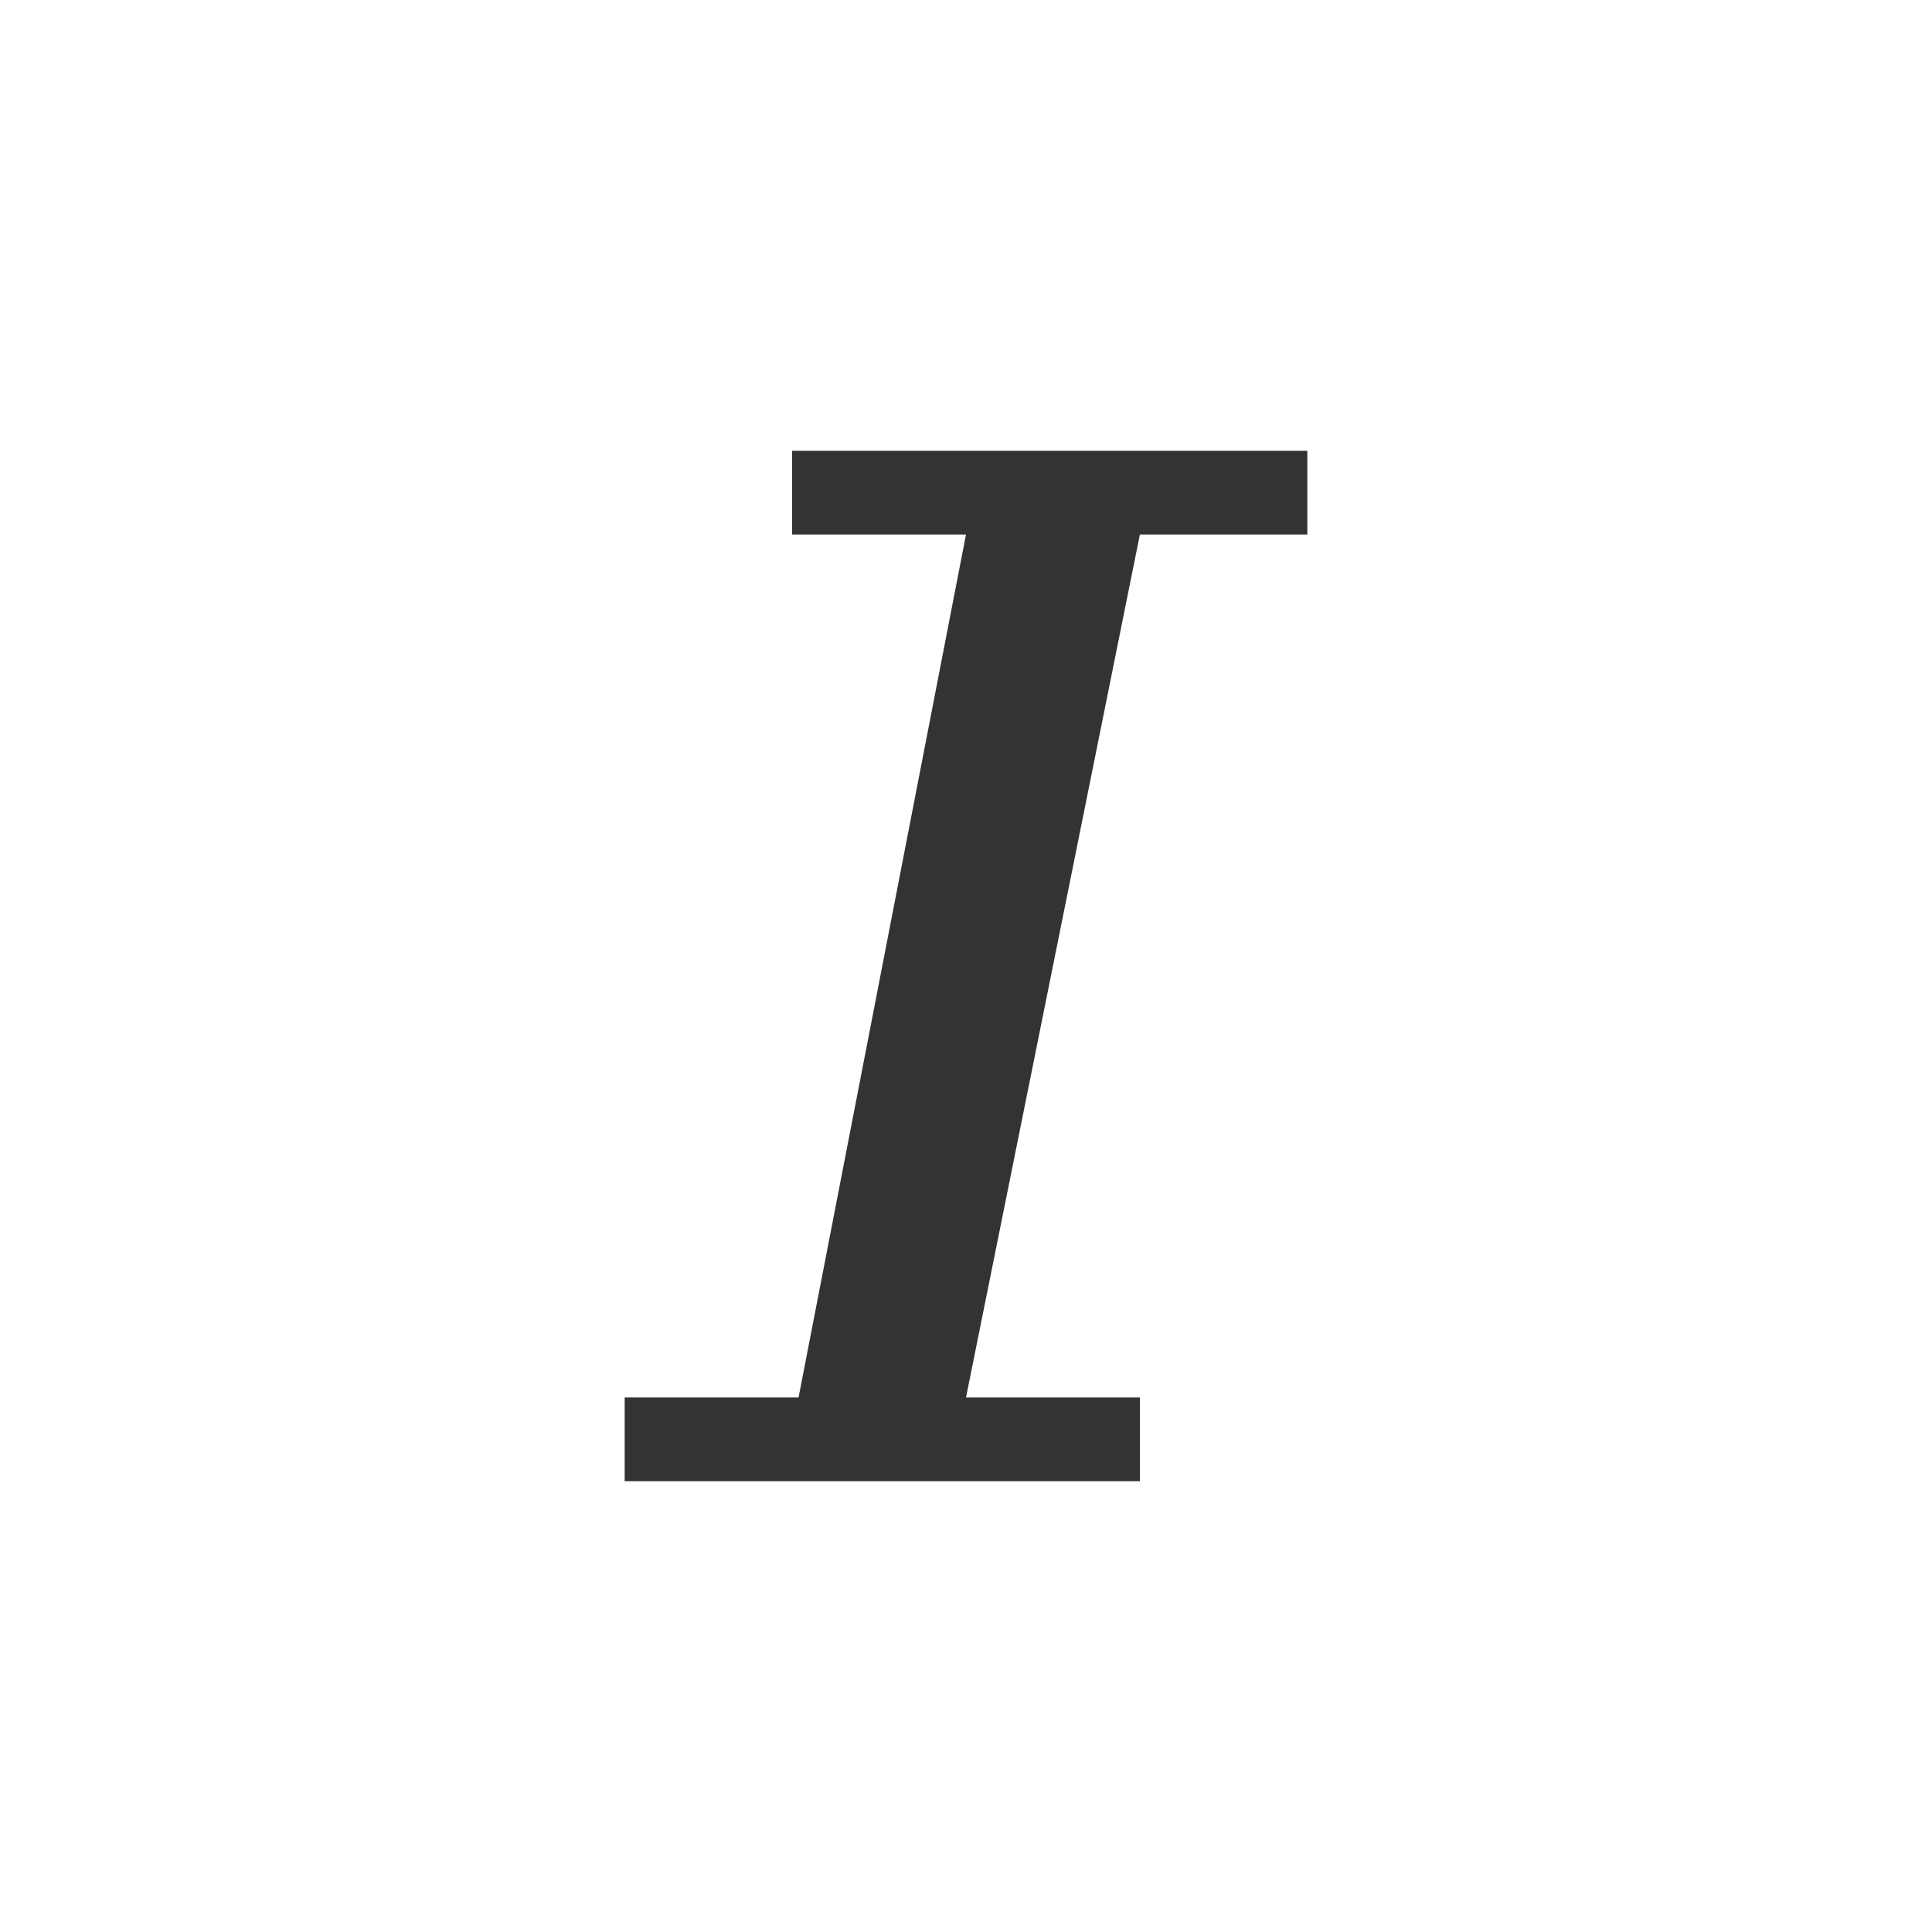 <svg xmlns="http://www.w3.org/2000/svg" xmlns:xlink="http://www.w3.org/1999/xlink" fill="none" version="1.1" width="30" height="30" viewBox="0 0 30 30"><defs><clipPath id="master_svg0_5_132"><rect x="0" y="0" width="30" height="30" rx="0"/></clipPath></defs><g clip-path="url(#master_svg0_5_132)"><g><path d="M17.7,8.3L15,21.7L17.7,21.7L17.7,23L9.7,23L9.7,21.7L12.4,21.7L15,8.3L12.3,8.3L12.3,7L20.3,7L20.3,8.3L17.7,8.3Z" fill="#333333" fill-opacity="1"/></g></g></svg>